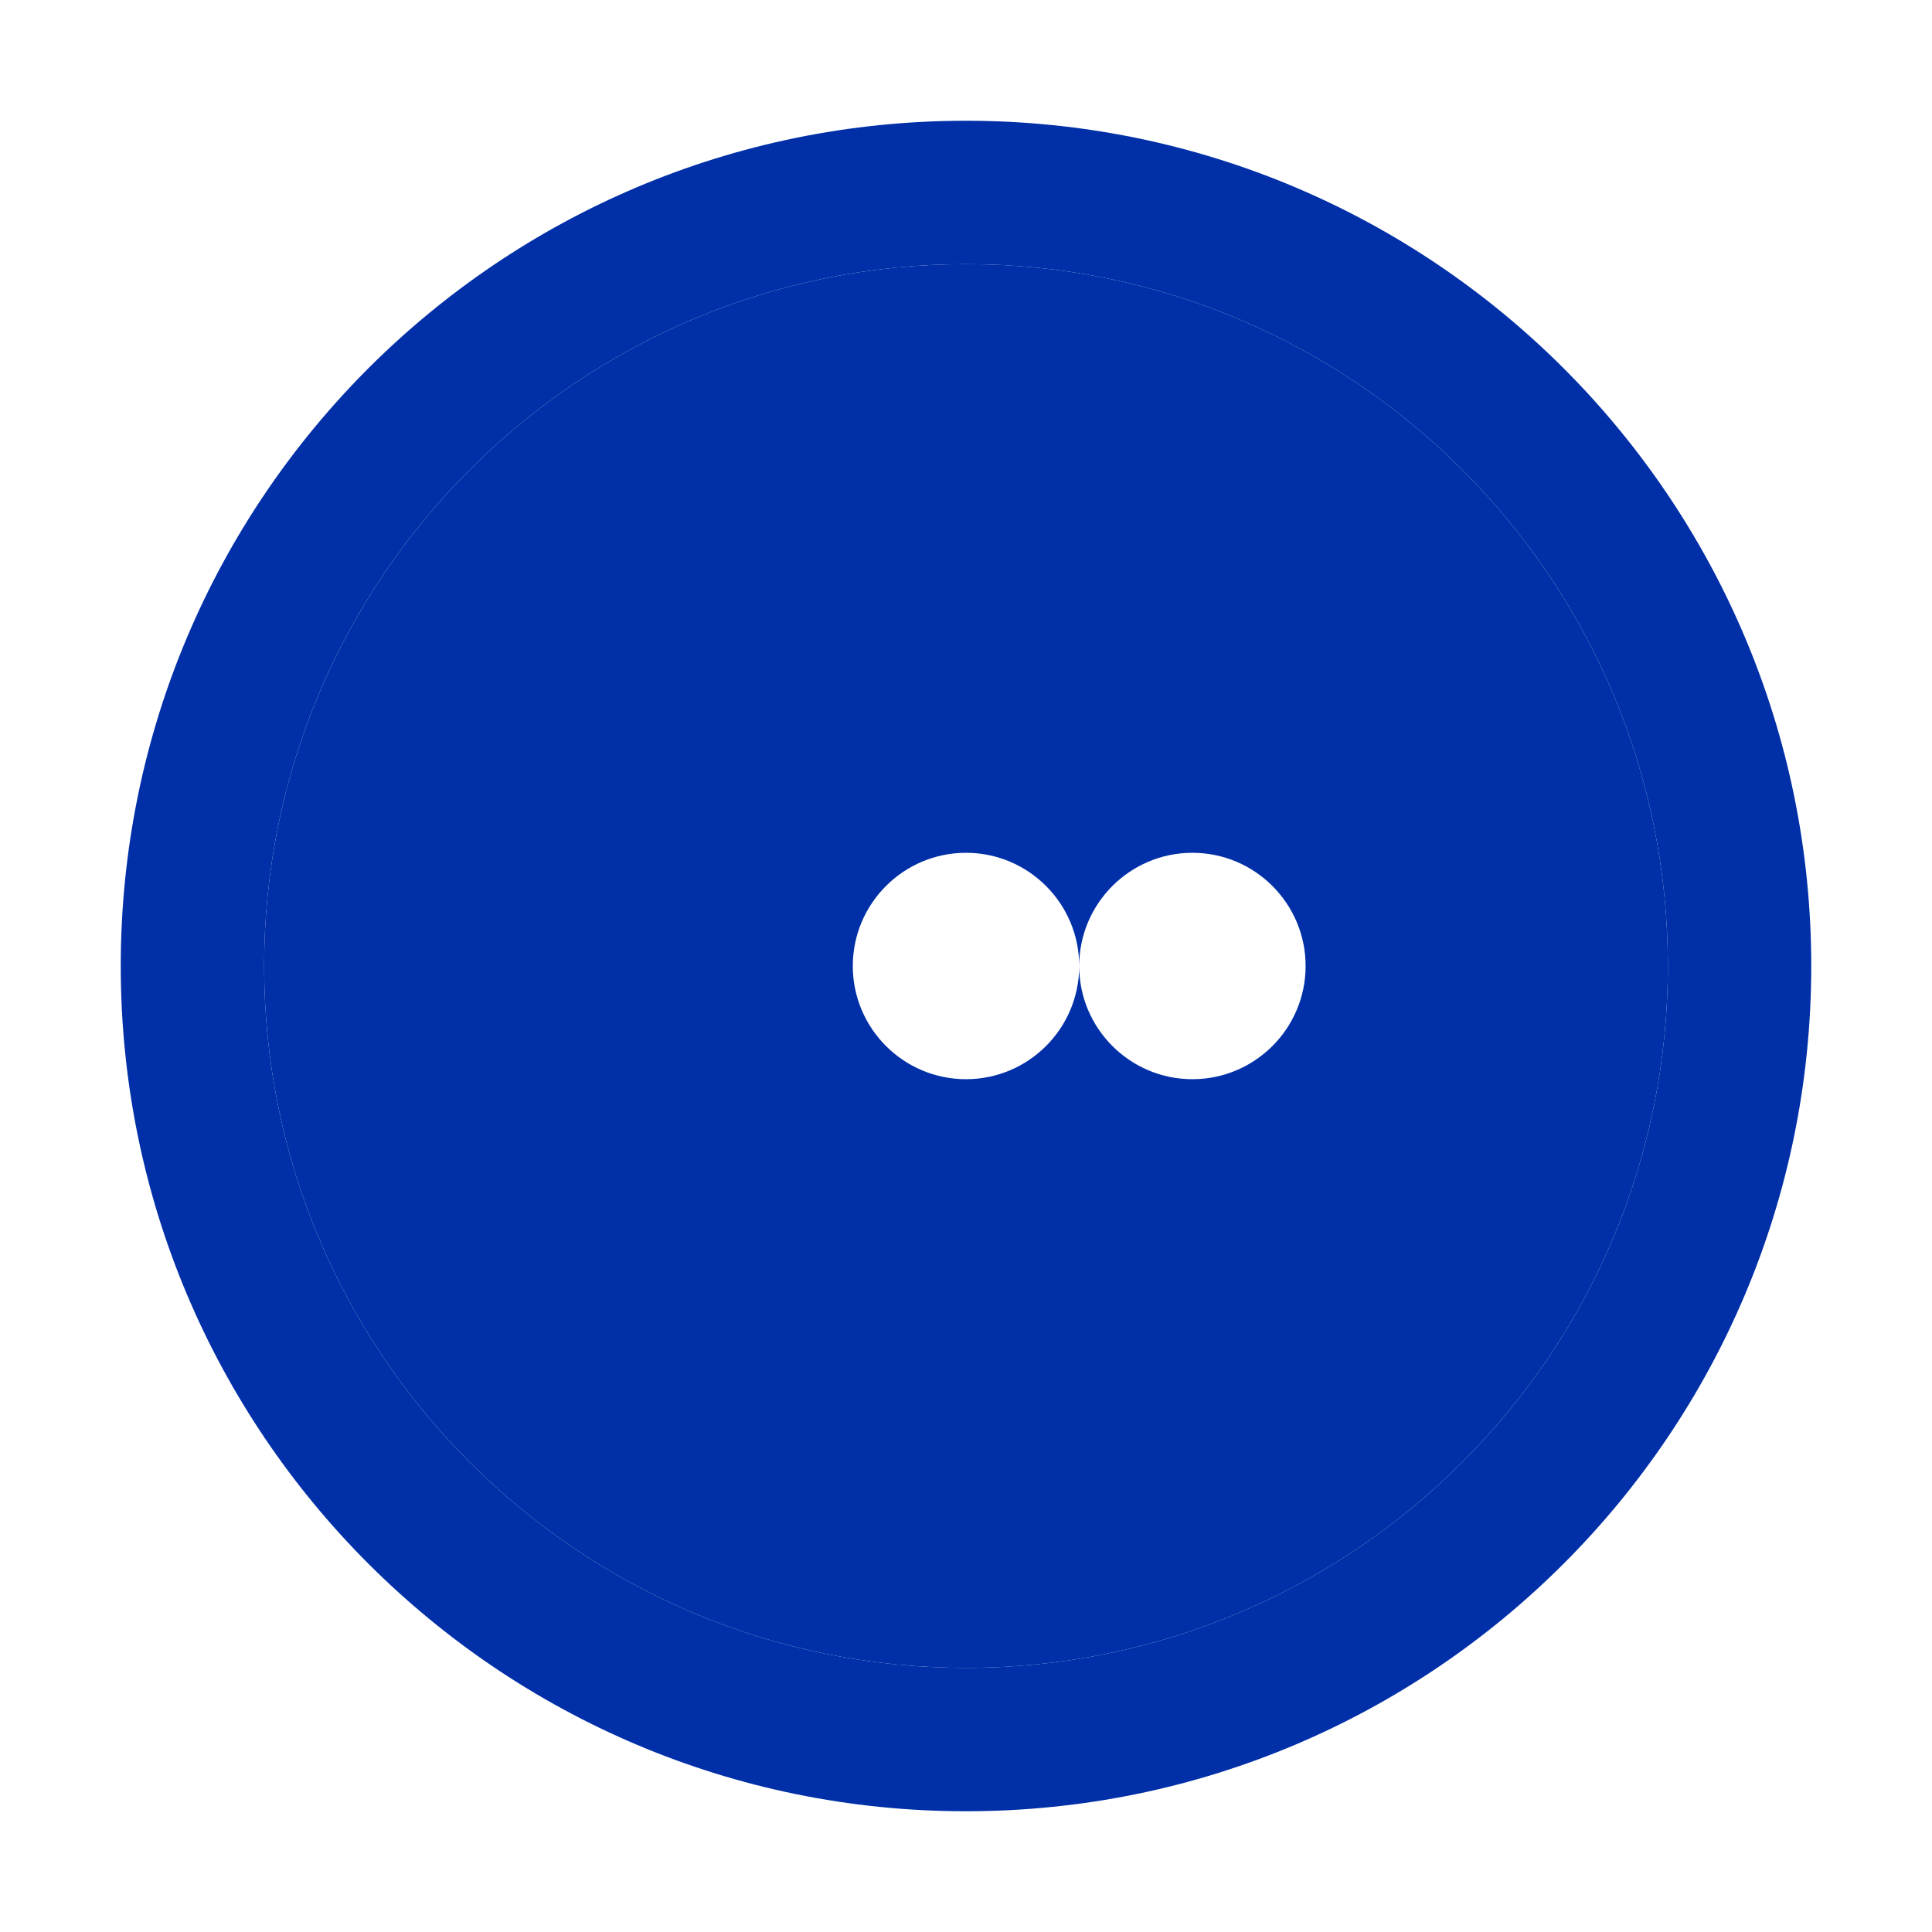 <svg width="120" height="120" viewBox="0 0 1024 1024">
  <path fill="#002FA7" d="M512 64C264.6 64 64 264.6 64 512s200.6 448 448 448 448-200.6 448-448S759.4 64 512 64zm0 820c-205.4 0-372-166.6-372-372s166.6-372 372-372 372 166.6 372 372-166.6 372-372 372z"/>
  <path fill="#002FA7" d="M512 140c-205.4 0-372 166.6-372 372s166.6 372 372 372 372-166.6 372-372-166.6-372-372-372zm-60 372c0-33.1 26.9-60 60-60s60 26.9 60 60-26.9 60-60 60-60-26.9-60-60zm120 0c0-33.1 26.9-60 60-60s60 26.9 60 60-26.9 60-60 60-60-26.9-60-60z"/>
</svg>
